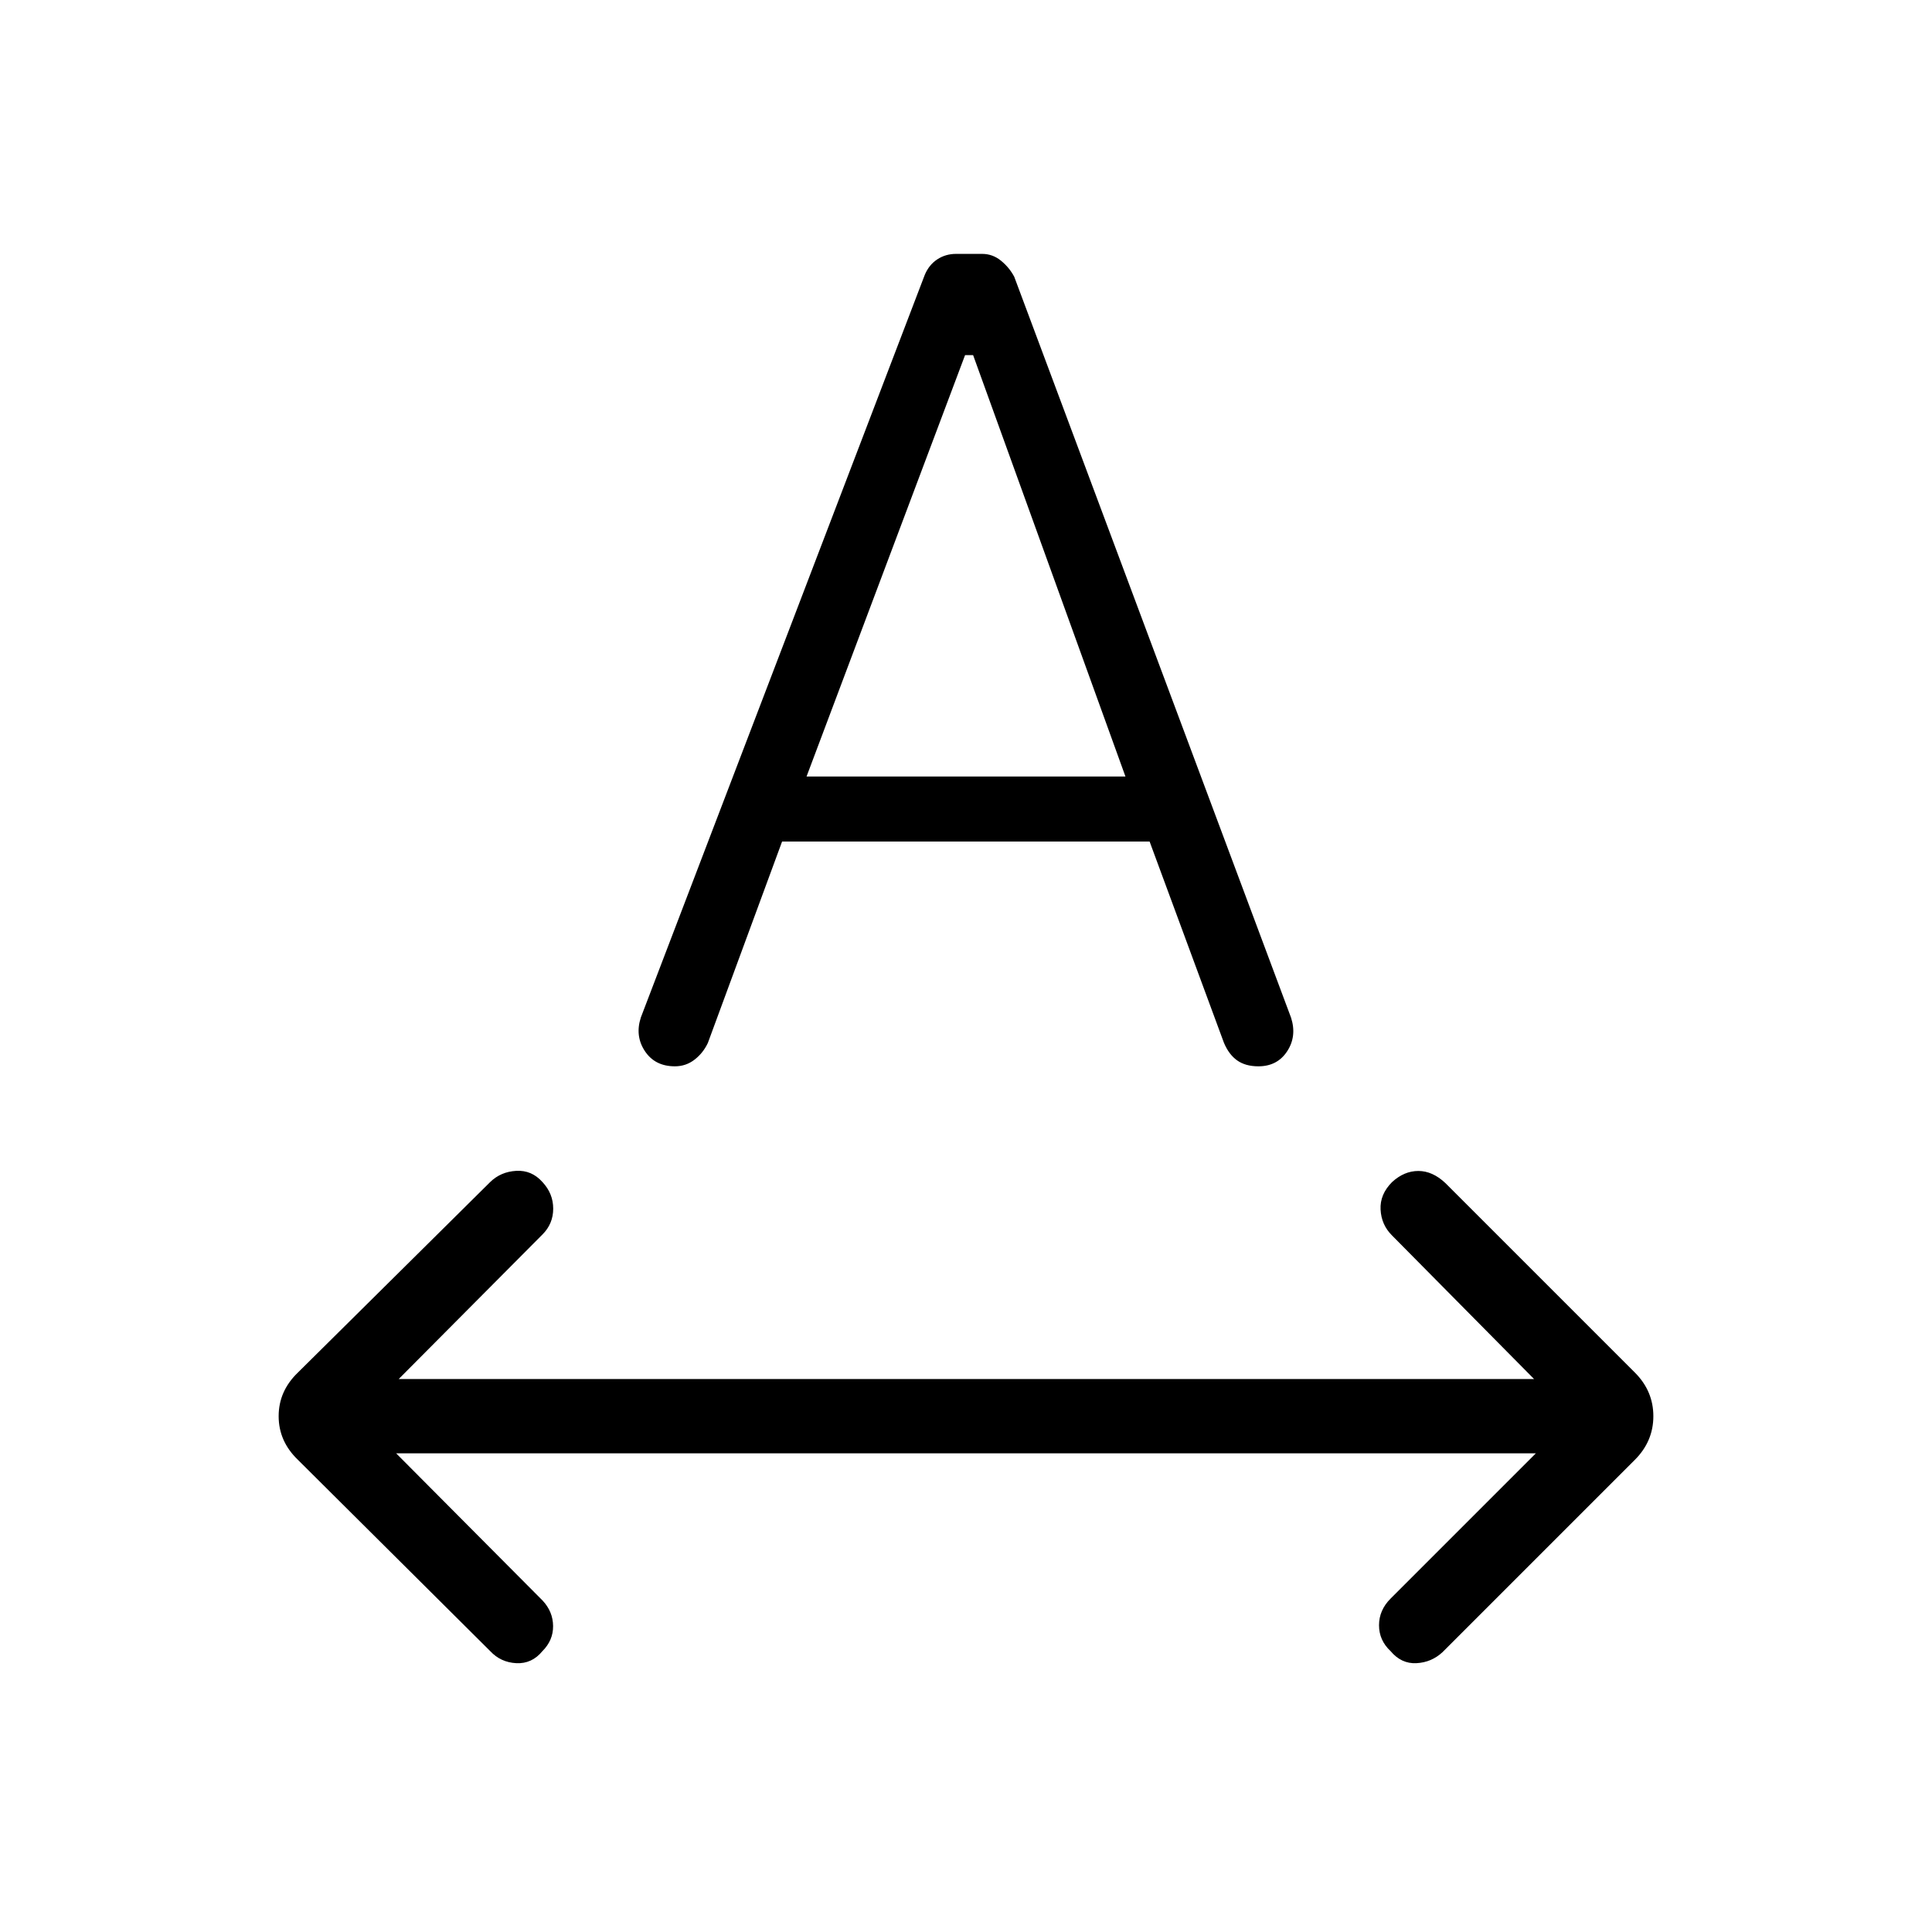 <svg xmlns="http://www.w3.org/2000/svg" height="24" viewBox="0 -960 960 960" width="24"><path d="M269.538-139.577q-5.23 6.385-12.98 6-7.75-.384-12.981-6l-95.539-95.038q-9.577-9.193-9.577-21.693 0-12.5 9.577-21.692l95.539-94.654q5.231-5.115 12.923-5.558 7.692-.442 13.038 5.558 5.347 5.731 5.347 13.231t-5.347 12.846l-71.422 71.808h564.153l-70.654-71.423q-5.23-5.231-5.615-12.789-.385-7.557 5.731-13.673 6-5.5 13.038-5.5 7.039 0 13.423 6L812.346-278q9.193 9.192 9.193 21.692t-9.193 21.693l-95.538 95.538q-5.5 5.116-13 5.5-7.5.385-12.846-6-5.731-5.346-5.731-12.846t5.731-13.231l72.192-72.192H196.846l72.808 73.192q5.115 5.5 5.173 12.616.058 7.115-5.289 12.461ZM318.461-454.5 459.5-823.385q2.077-5 6.211-7.731 4.135-2.73 9.366-2.73H488q5.231 0 9.365 3.365 4.135 3.365 6.597 7.981l137.577 368.231q2.923 9.192-1.962 16.653-4.885 7.462-14.308 7.462-6.384 0-10.519-2.923t-6.596-8.808l-36.923-99.961H388.615l-36.884 100.077q-2.346 5-6.616 8.307-4.269 3.308-9.769 3.308-9.923 0-14.923-7.577t-1.962-16.769Zm82.308-119.654h158.462l-75.693-209.385h-4l-78.769 209.385Z"/></svg>